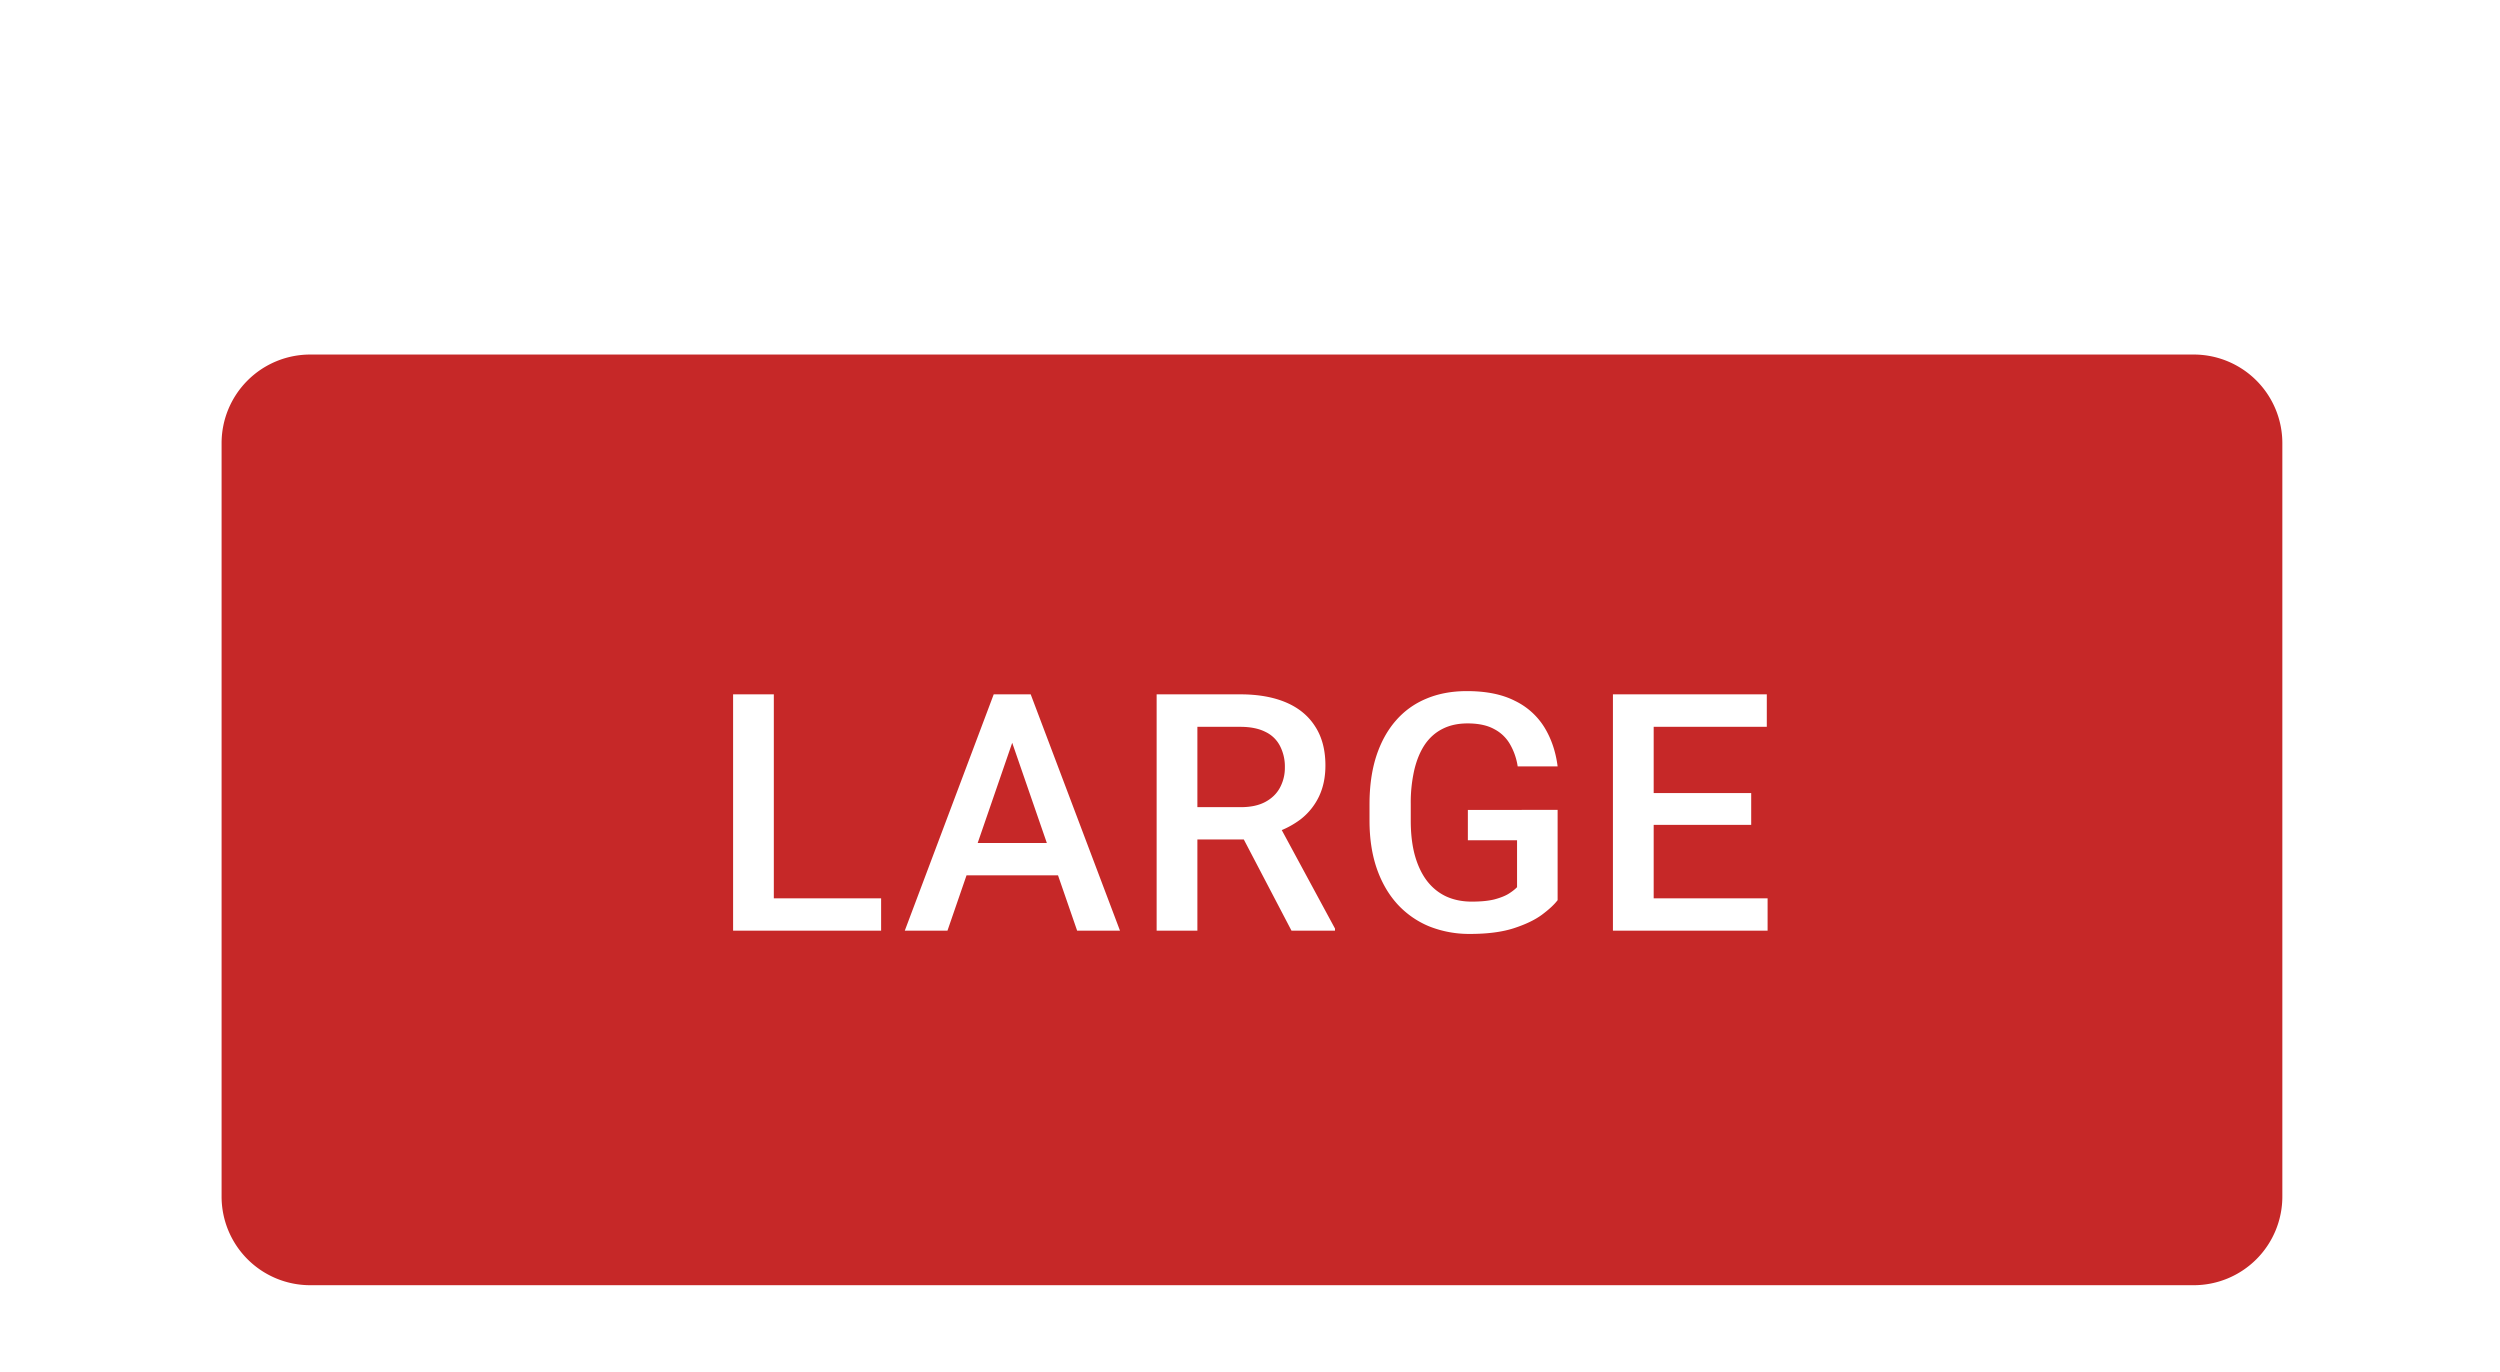 <?xml version="1.0" encoding="UTF-8" standalone="no"?>
<!-- Created with Inkscape (http://www.inkscape.org/) -->

<svg
   width="29.898mm"
   height="16.404mm"
   viewBox="0 0 29.898 16.404"
   version="1.1"
   id="svg13398"
   xml:space="preserve"
   xmlns="http://www.w3.org/2000/svg"
   xmlns:svg="http://www.w3.org/2000/svg"><defs
     id="defs13395"><filter
       id="a-837"
       width="113"
       height="62"
       x="0"
       y="0"
       color-interpolation-filters="sRGB"
       filterUnits="userSpaceOnUse"><feFlood
         flood-opacity="0"
         result="BackgroundImageFix"
         id="feFlood29590" /><feColorMatrix
         in="SourceAlpha"
         result="hardAlpha"
         values="0 0 0 0 0 0 0 0 0 0 0 0 0 0 0 0 0 0 127 0"
         id="feColorMatrix29592" /><feOffset
         dy="1"
         id="feOffset29594" /><feGaussianBlur
         stdDeviation="5"
         id="feGaussianBlur29596" /><feComposite
         in2="hardAlpha"
         operator="out"
         id="feComposite29598" /><feColorMatrix
         values="0 0 0 0 0 0 0 0 0 0 0 0 0 0 0 0 0 0 0.12 0"
         id="feColorMatrix29600" /><feBlend
         in2="BackgroundImageFix"
         result="effect1_dropShadow_4844_16016"
         id="feBlend29602"
         mode="normal" /><feColorMatrix
         in="SourceAlpha"
         result="hardAlpha"
         values="0 0 0 0 0 0 0 0 0 0 0 0 0 0 0 0 0 0 127 0"
         id="feColorMatrix29604" /><feOffset
         dy="4"
         id="feOffset29606" /><feGaussianBlur
         stdDeviation="2.5"
         id="feGaussianBlur29608" /><feComposite
         in2="hardAlpha"
         operator="out"
         id="feComposite29610" /><feColorMatrix
         values="0 0 0 0 0 0 0 0 0 0 0 0 0 0 0 0 0 0 0.14 0"
         id="feColorMatrix29612" /><feBlend
         in2="effect1_dropShadow_4844_16016"
         result="effect2_dropShadow_4844_16016"
         id="feBlend29614"
         mode="normal" /><feColorMatrix
         in="SourceAlpha"
         result="hardAlpha"
         values="0 0 0 0 0 0 0 0 0 0 0 0 0 0 0 0 0 0 127 0"
         id="feColorMatrix29616" /><feMorphology
         in="SourceAlpha"
         radius="1"
         result="effect3_dropShadow_4844_16016"
         id="feMorphology29618" /><feOffset
         dy="2"
         id="feOffset29620" /><feGaussianBlur
         stdDeviation="2"
         id="feGaussianBlur29622" /><feComposite
         in2="hardAlpha"
         operator="out"
         id="feComposite29624" /><feColorMatrix
         values="0 0 0 0 0 0 0 0 0 0 0 0 0 0 0 0 0 0 0.2 0"
         id="feColorMatrix29626" /><feBlend
         in2="effect2_dropShadow_4844_16016"
         result="effect3_dropShadow_4844_16016"
         id="feBlend29628"
         mode="normal" /><feBlend
         in="SourceGraphic"
         in2="effect3_dropShadow_4844_16016"
         result="shape"
         id="feBlend29630"
         mode="normal" /></filter></defs><g
     id="New_Layer_1652821995.5746837"
     style="display:inline"
     transform="translate(-140.494,-578.569)"><g
       filter="url(#a)"
       id="g29588"
       style="filter:url(#a-837)"
       transform="matrix(0.265,0,0,0.265,140.494,578.569)"><path
         fill="#c62828"
         d="m 10,13 a 4,4 0 0 1 4,-4 h 85 a 4,4 0 0 1 4,4 v 34 a 4,4 0 0 1 -4,4 H 14 a 4,4 0 0 1 -4,-4 z"
         id="path29584" /><path
         fill="#ffffff"
         d="M 39.764,33.542 V 35 H 34.41 V 33.542 Z M 34.922,24.336 V 35 H 33.084 V 24.336 Z M 45.944,25.756 42.758,35 h -1.926 l 4.013,-10.664 h 1.23 z M 48.61,35 45.416,25.757 45.277,24.336 h 1.238 L 50.544,35 Z m -0.154,-3.955 v 1.457 h -5.8 v -1.457 z m 3.741,-6.71 h 3.772 c 0.81,0 1.502,0.123 2.073,0.367 0.571,0.244 1.008,0.606 1.311,1.084 0.308,0.474 0.462,1.06 0.462,1.758 0,0.532 -0.098,1 -0.293,1.406 a 2.86,2.86 0 0 1 -0.828,1.026 4,4 0 0 1 -1.275,0.637 l -0.556,0.27 H 53.472 L 53.457,29.426 H 56 c 0.44,0 0.805,-0.078 1.098,-0.234 0.293,-0.156 0.513,-0.369 0.66,-0.637 a 1.89,1.89 0 0 0 0.227,-0.923 2.02,2.02 0 0 0 -0.22,-0.967 1.416,1.416 0 0 0 -0.66,-0.637 C 56.808,25.877 56.429,25.801 55.97,25.801 H 54.037 V 35 H 52.198 V 24.336 Z M 58.284,35 l -2.505,-4.79 1.926,-0.007 2.542,4.702 V 35 Z m 12.01,-5.45 v 4.073 c -0.151,0.2 -0.388,0.42 -0.71,0.66 -0.318,0.234 -0.74,0.436 -1.267,0.607 -0.528,0.171 -1.185,0.257 -1.97,0.257 a 4.87,4.87 0 0 1 -1.84,-0.337 4.027,4.027 0 0 1 -1.442,-1.004 c -0.4,-0.44 -0.71,-0.974 -0.93,-1.604 -0.22,-0.635 -0.33,-1.357 -0.33,-2.168 v -0.74 c 0,-0.805 0.1,-1.523 0.3,-2.153 0.206,-0.635 0.499,-1.172 0.88,-1.611 0.38,-0.44 0.84,-0.772 1.376,-0.996 0.542,-0.23 1.155,-0.345 1.839,-0.345 0.874,0 1.596,0.147 2.168,0.44 a 3.19,3.19 0 0 1 1.333,1.201 c 0.312,0.513 0.51,1.099 0.593,1.758 H 68.492 A 2.835,2.835 0 0 0 68.148,26.592 1.745,1.745 0 0 0 67.43,25.903 c -0.307,-0.17 -0.708,-0.256 -1.2,-0.256 -0.426,0 -0.8,0.08 -1.121,0.242 -0.323,0.16 -0.591,0.398 -0.806,0.71 -0.21,0.313 -0.369,0.694 -0.476,1.143 a 6.61,6.61 0 0 0 -0.161,1.538 v 0.754 c 0,0.586 0.06,1.106 0.183,1.56 0.127,0.454 0.307,0.838 0.542,1.15 0.239,0.313 0.53,0.55 0.871,0.71 0.342,0.157 0.728,0.235 1.157,0.235 0.42,0 0.765,-0.034 1.033,-0.103 0.269,-0.073 0.481,-0.158 0.638,-0.256 0.16,-0.102 0.285,-0.2 0.373,-0.293 V 30.92 h -2.22 v -1.37 z m 9.476,3.992 V 35 h -5.66 v -1.458 h 5.661 z M 74.629,24.336 V 35 H 72.79 V 24.336 Z m 4.401,4.453 v 1.436 h -4.92 v -1.436 h 4.921 z m 0.704,-4.453 V 25.8 h -5.625 v -1.465 h 5.625 z"
         id="path29586" /></g></g></svg>
